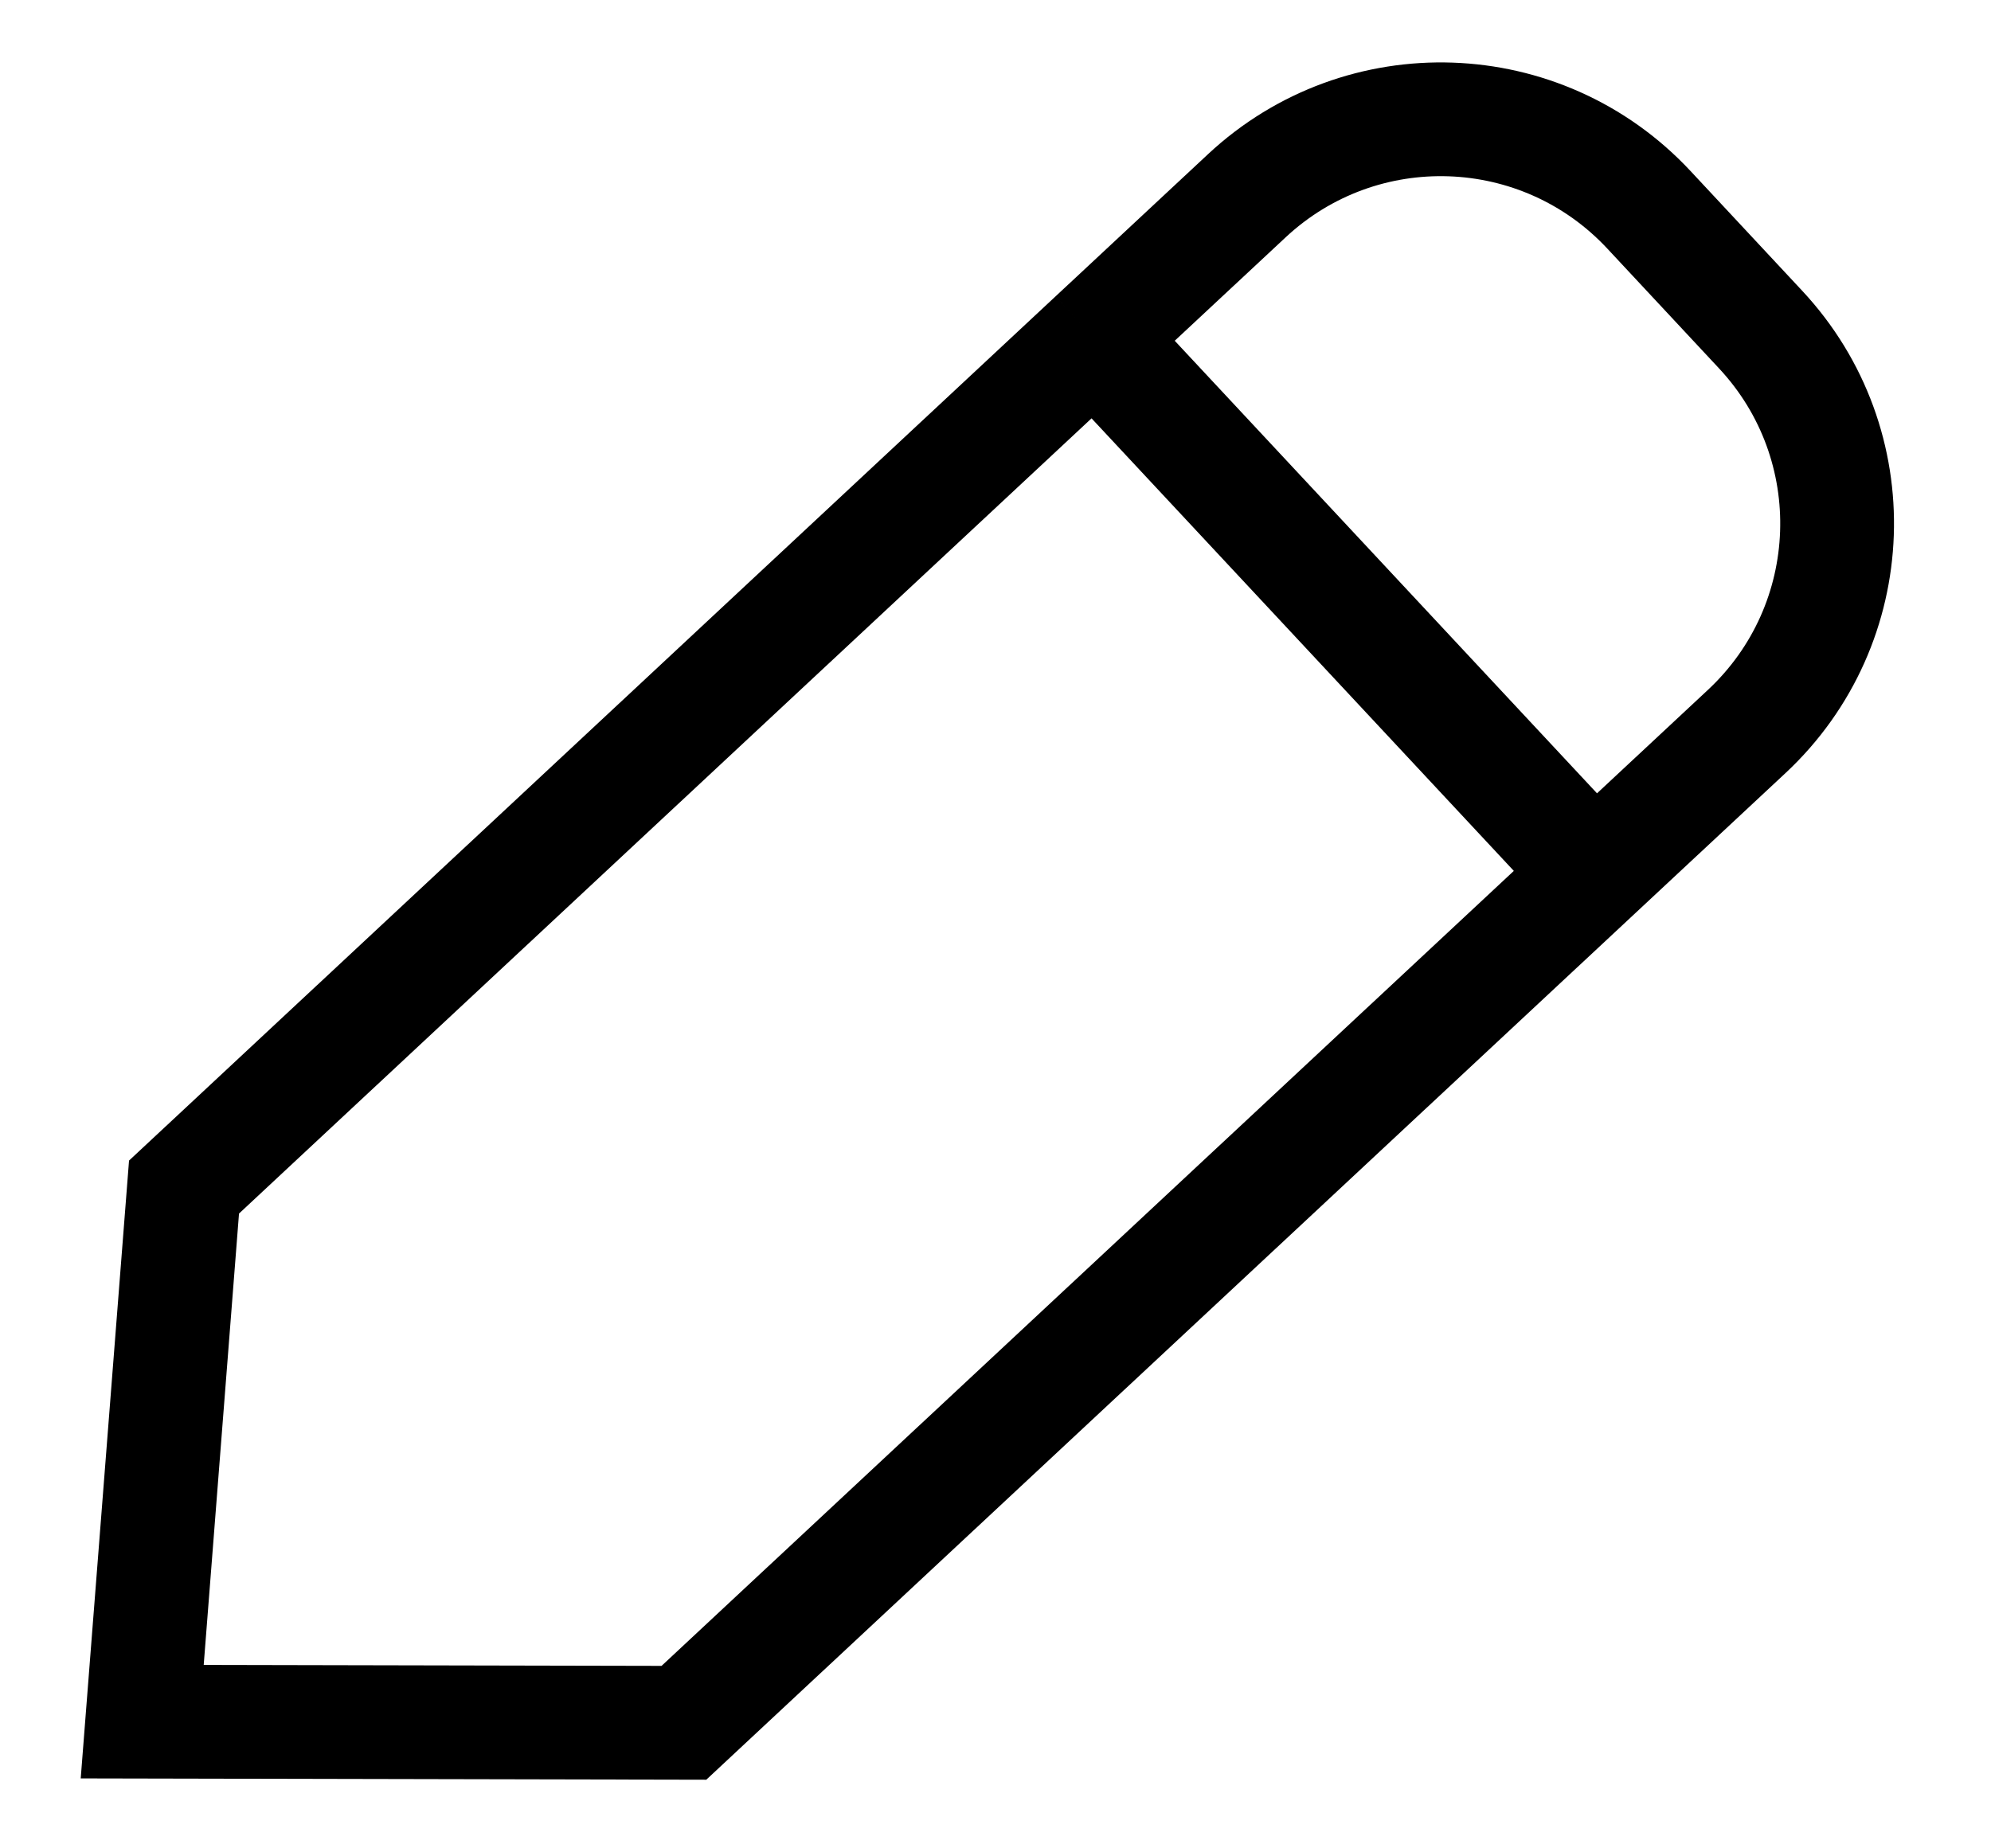 <svg width="14" height="13" viewBox="0 0 14 13" fill="none" xmlns="http://www.w3.org/2000/svg">
<path d="M7.695 2.377L1.294 8.349L1 12.109L4.809 12.117L11.21 6.145M7.695 2.377L8.767 1.377C9.575 0.623 10.84 0.667 11.594 1.475L12.38 2.318C13.134 3.126 13.09 4.391 12.282 5.145L11.21 6.145M7.695 2.377L11.21 6.145" stroke="black" stroke-width="0.8"/>
</svg>
